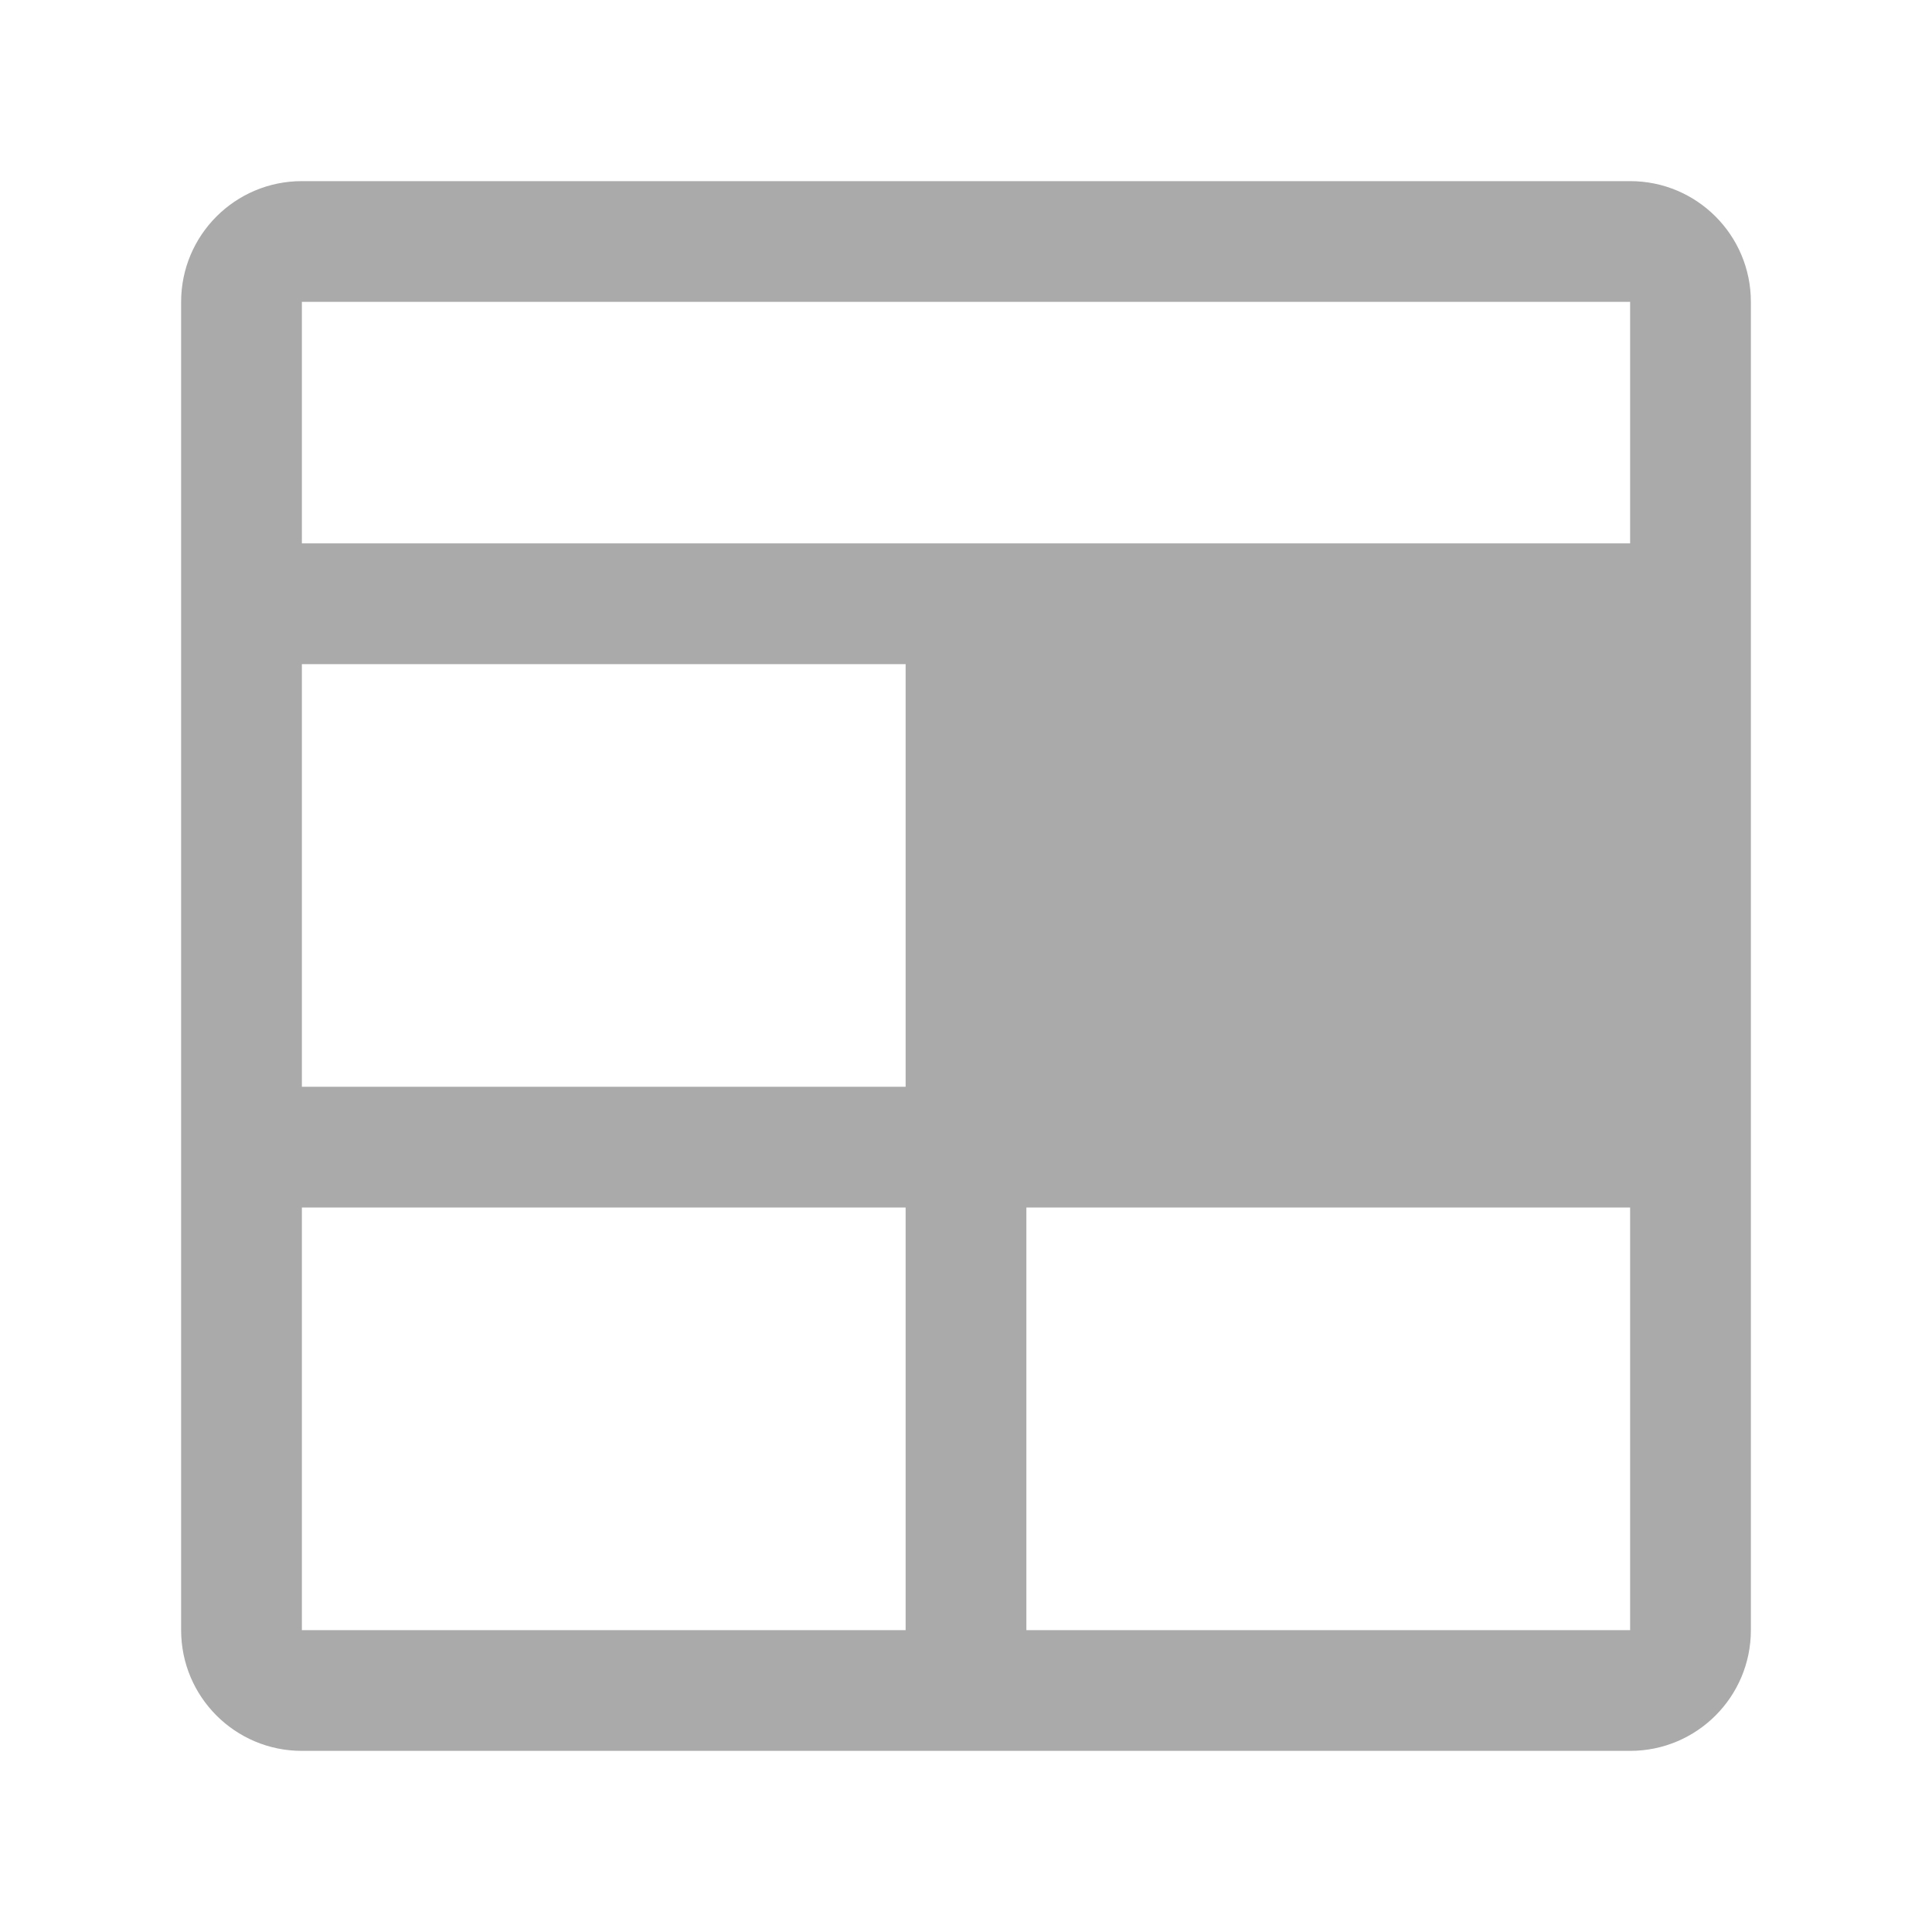 <?xml version="1.0" encoding="UTF-8"?>
<svg id="icon" xmlns="http://www.w3.org/2000/svg" version="1.1" viewBox="0 0 32 32" width="16" height="16">
  <!-- Generator: Adobe Illustrator 29.6.0, SVG Export Plug-In . SVG Version: 2.1.1 Build 207)  -->
  <defs>
    <style>
      .st0 {
        fill: none;
      }

      .st1 {
        fill: #aaa;
      }
    </style>
  </defs>
  <path class="st1" d="M27,3H5c-1.105,0-2,.895-2,2v22c0,1.105.895,2,2,2h22c1.105,0,2-.895,2-2V5c0-1.105-.895-2-2-2ZM27,5v4H5v-4h22ZM15,18H5v-7h10v7ZM5,20h10v7H5v-7ZM17,27v-7h10v7h-10Z"/>
  <rect id="_Transparent_Rectangle_" class="st0" y="0" width="16" height="16"/>
</svg>